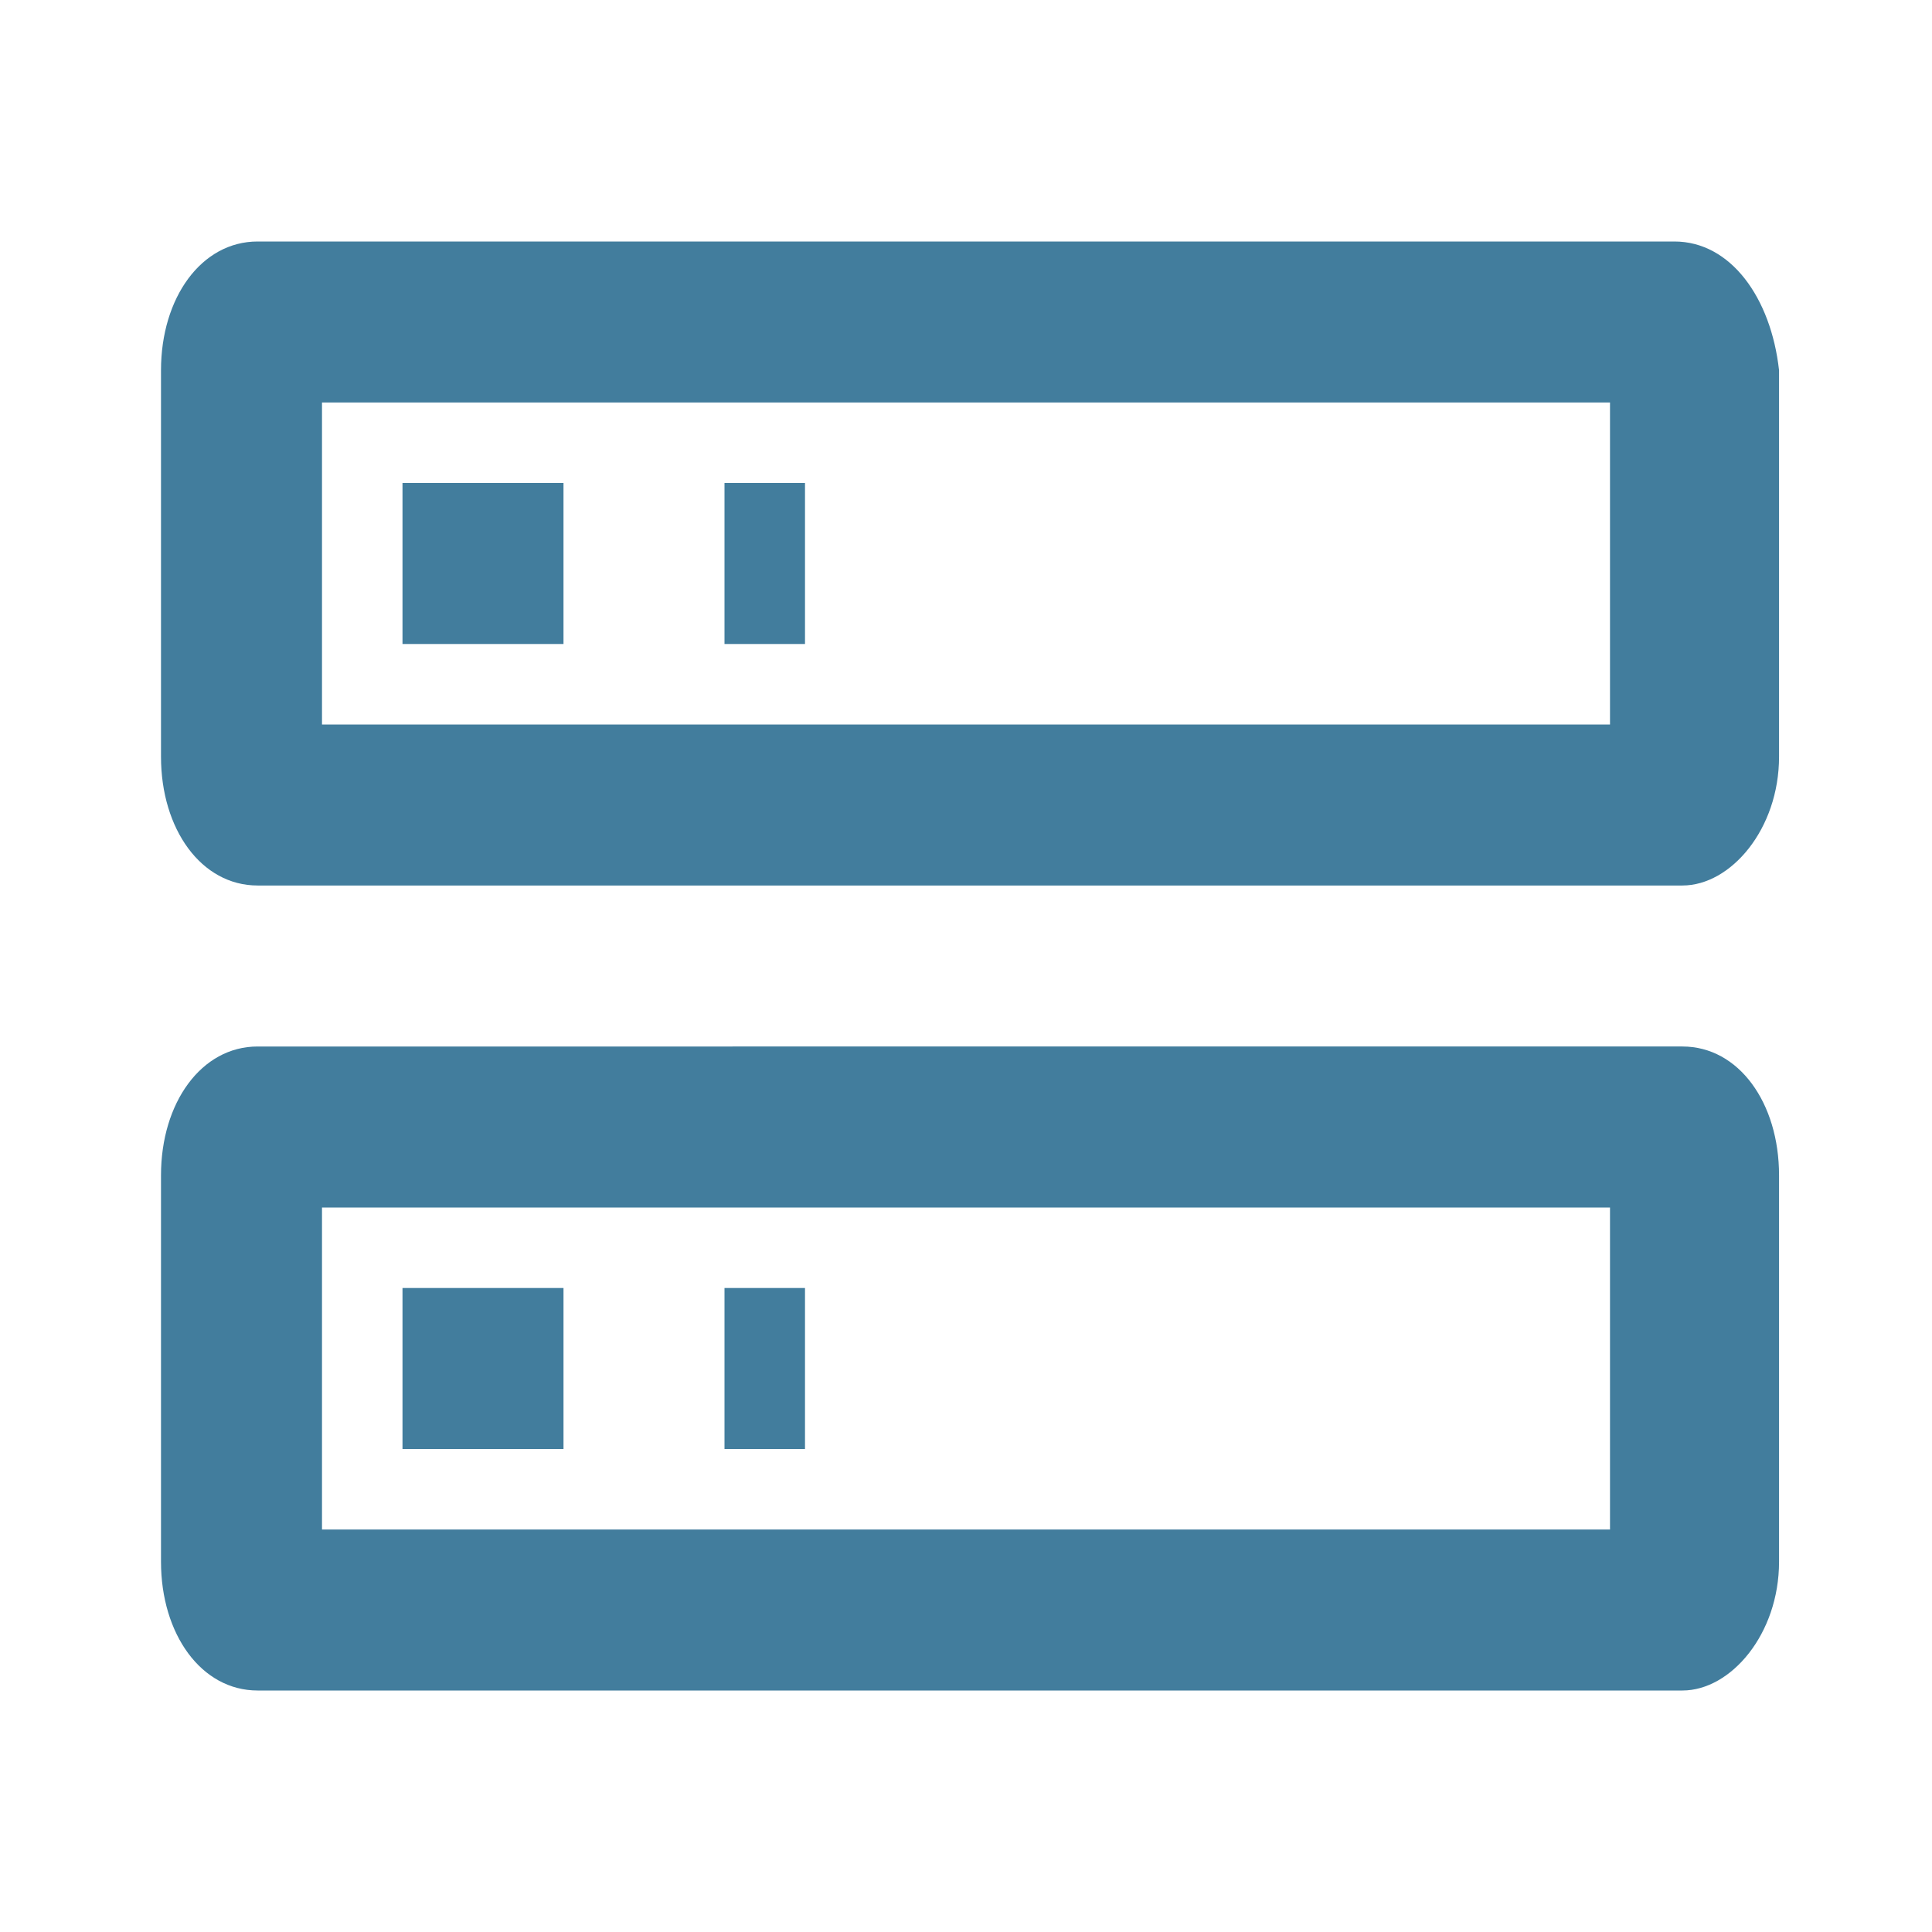 <svg xmlns="http://www.w3.org/2000/svg" width="24" height="24" viewBox="0 0 24 24"><path fill="#427D9D" d="M2 4.6v4.8c0 .9.5 1.6 1.2 1.6h17.7c.6 0 1.2-.7 1.2-1.6V4.6C22 3.7 21.5 3 20.8 3H3.2C2.5 3 2 3.7 2 4.6M10 8V6H9v2h1M5 8h2V6H5v2m15 1H4V5h16v4M2 14.6v4.8c0 .9.5 1.6 1.2 1.6h17.7c.6 0 1.2-.7 1.2-1.6v-4.8c0-.9-.5-1.6-1.2-1.6H3.2c-.7 0-1.2.7-1.2 1.6m8 3.4v-2H9v2h1m-5 0h2v-2H5v2m15 1H4v-4h16v4Z"/></svg>